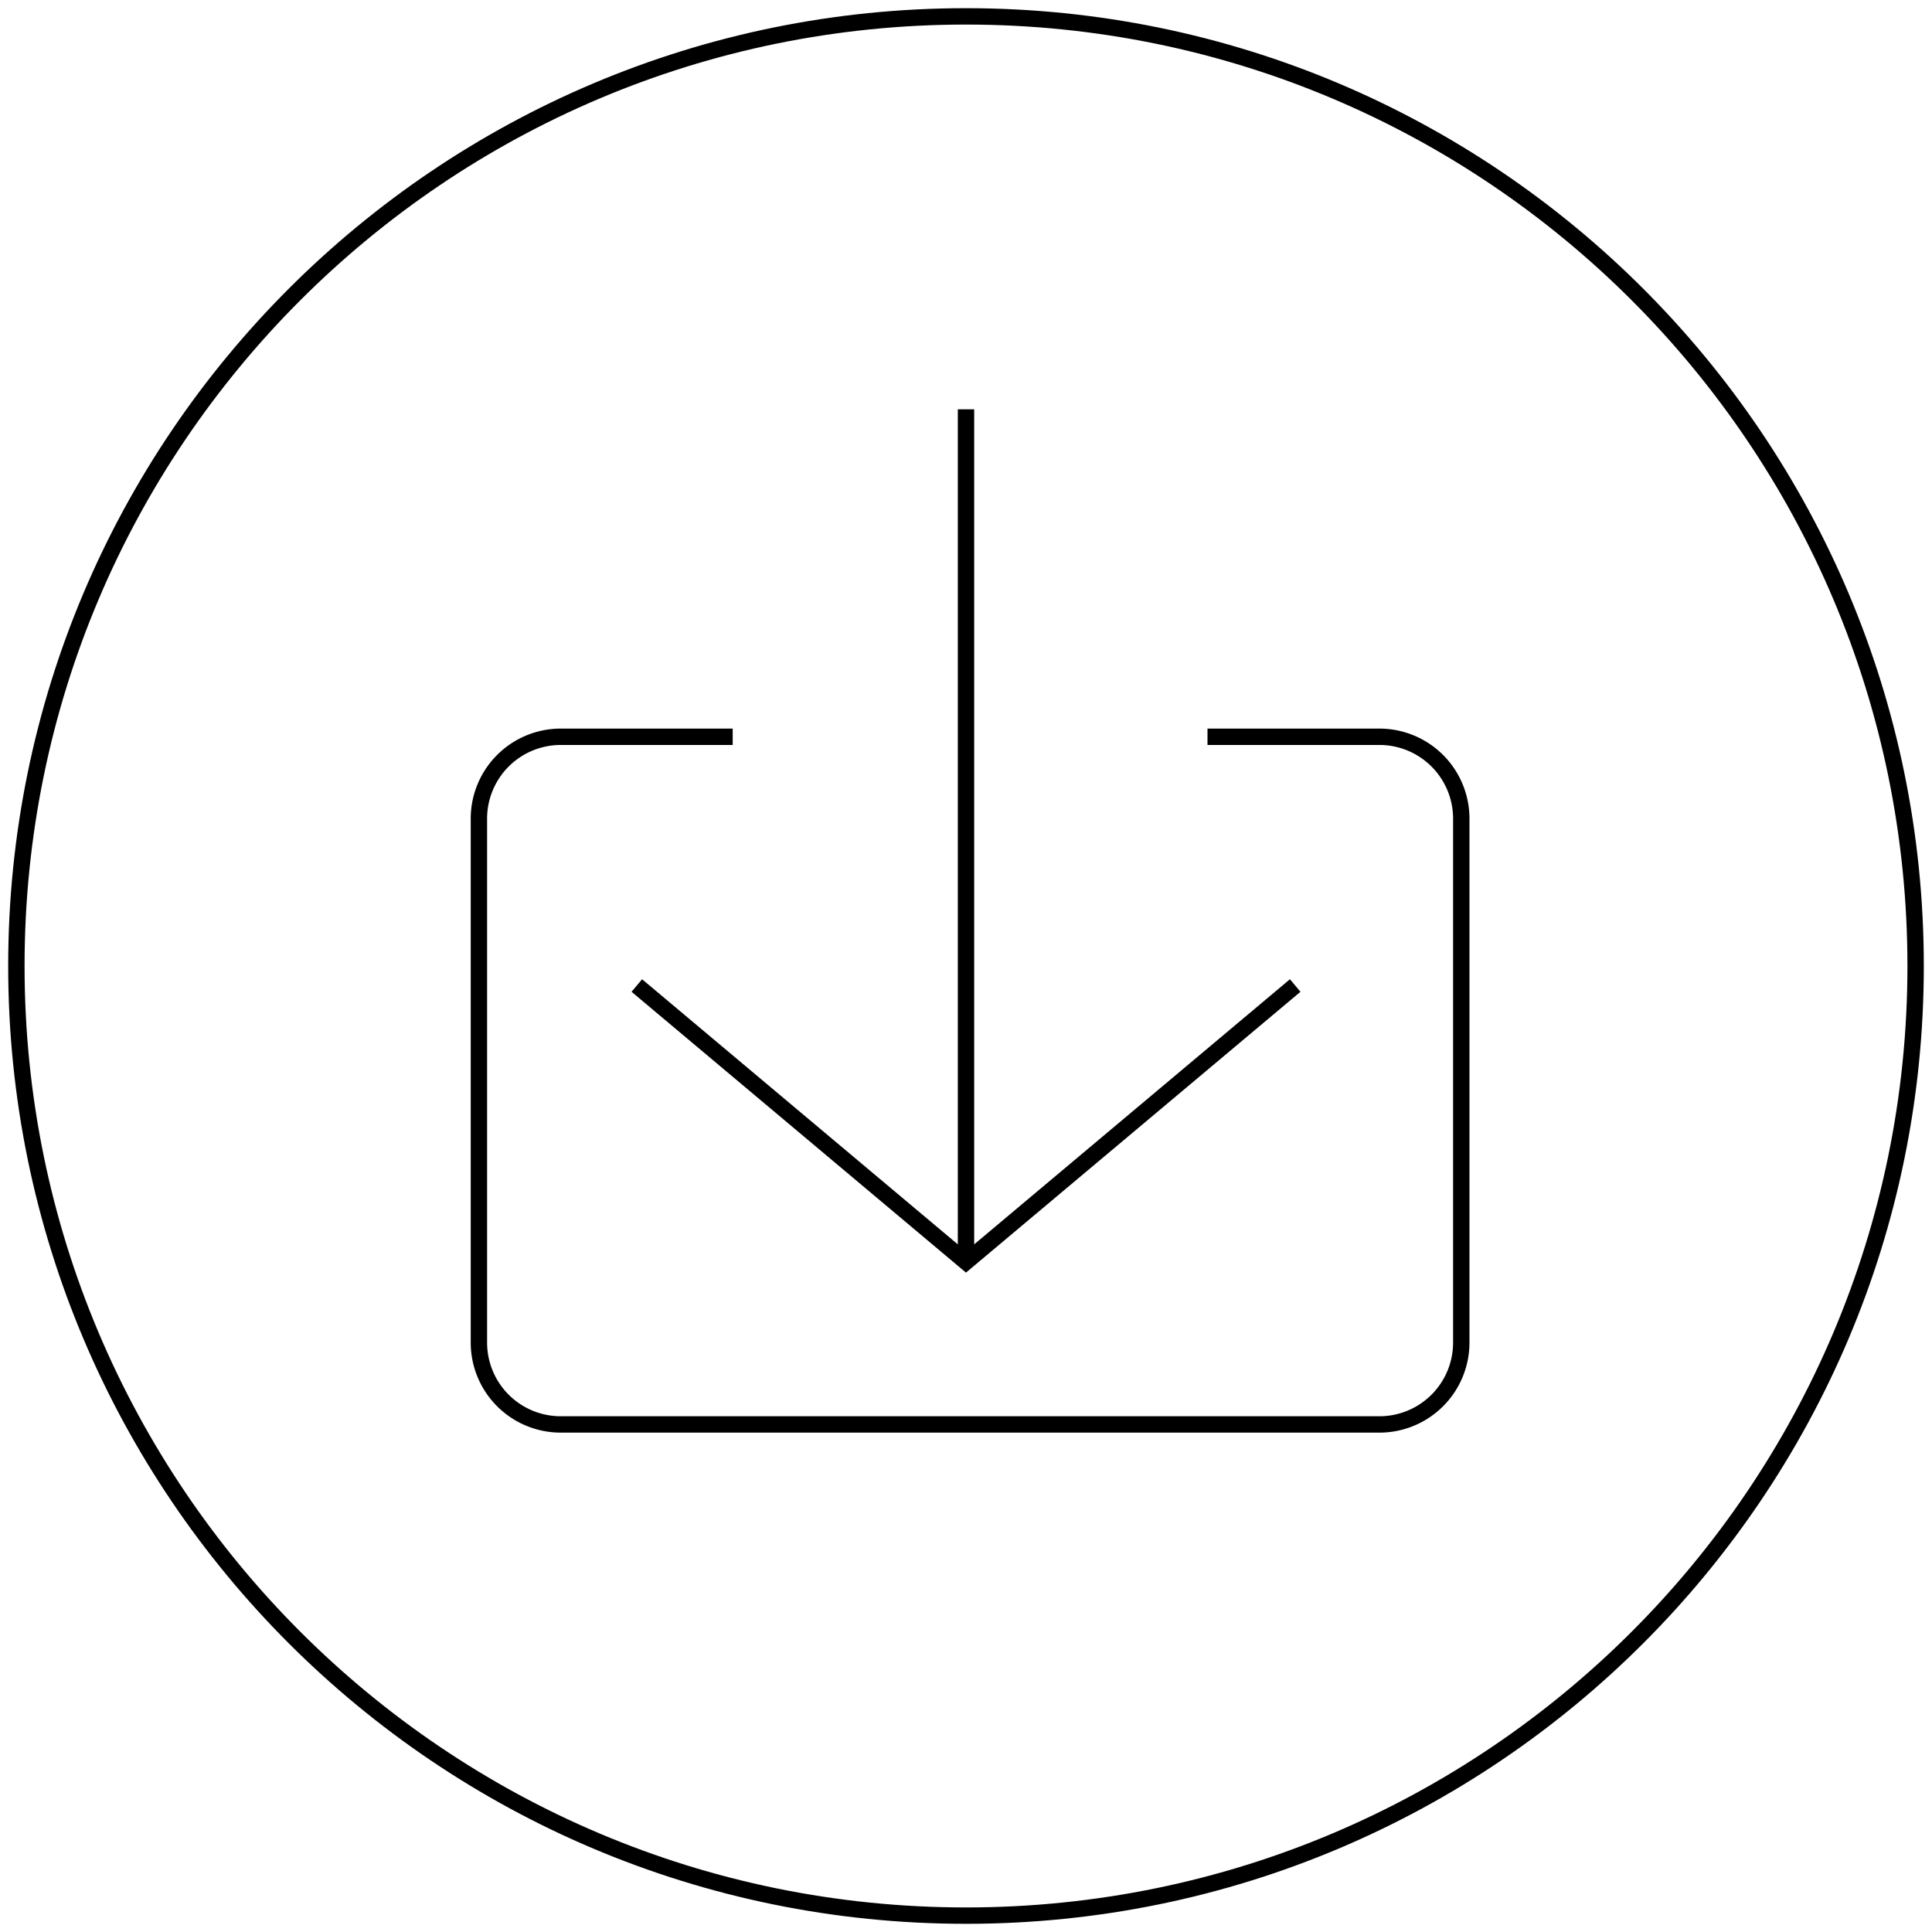 <svg width="118" height="118" fill="none" xmlns="http://www.w3.org/2000/svg"><path d="M38.895 60.192l20.104 16.882 20.107-16.882M59 25v51.595" stroke="#000"/><path d="M59 1C26.967 1 1 26.967 1 59s25.967 58 58 58c32.032 0 58-25.967 58-58S91.032 1 59 1" stroke="#000"/><path d="M44.75 45h-10.5a5 5 0 00-5 5v32a5 5 0 005 5h50a5 5 0 005-5V50a5 5 0 00-5-5h-10.5" stroke="#000"/></svg>